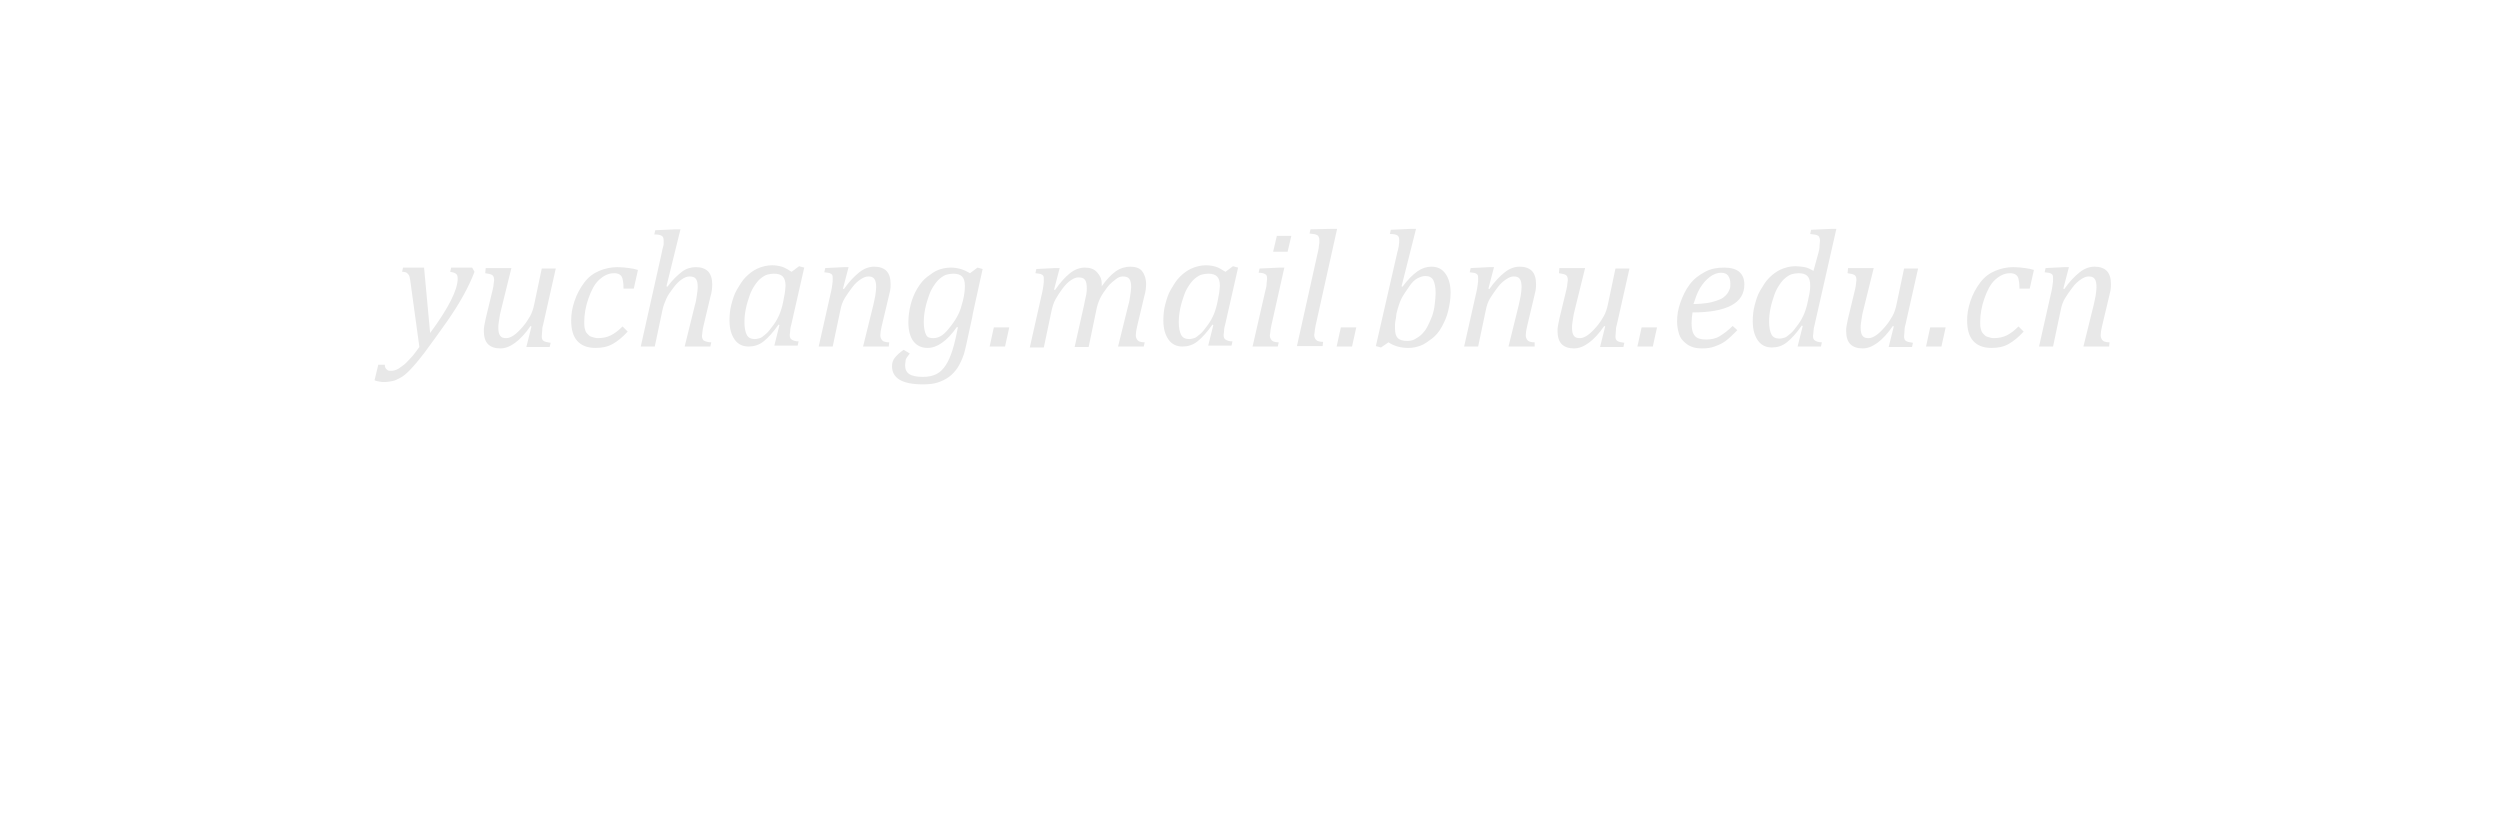 <?xml version="1.0" encoding="utf-8"?>
<!-- Generator: Adobe Illustrator 19.0.0, SVG Export Plug-In . SVG Version: 6.00 Build 0)  -->
<svg version="1.1" id="图层_1" xmlns="http://www.w3.org/2000/svg" xmlns:xlink="http://www.w3.org/1999/xlink" x="0px" y="0px"
	 viewBox="30 20 535.3 178.4"  width="100%" height="100%" preserveAspectRatio="xMinYMin meet" style="enable-background:new 60 20 535.3 178.4;" xml:space="preserve">
<!-- <svg version="1.1" id="图层_1" xmlns="http://www.w3.org/2000/svg" xmlns:xlink="http://www.w3.org/1999/xlink" x="0px" y="0px"
	 viewBox="0 0 595.3 198.4"  width="100%" height="100%" preserveAspectRatio="xMinYMin meet" style="enable-background:new 0 0 595.3 198.4;" xml:space="preserve"> -->
<style type="text/css">
	.st0{fill:#E8E8E8;}
</style>
<g id="XMLID_1_">
	<path id="XMLID_3_" class="st0" d="M118,81.2c-0.1-0.9-0.2-1.5-0.3-1.9s-0.3-0.6-0.5-0.8s-0.6-0.3-1.1-0.3l0.2-0.9h4.5l1.3,14
		c4-5.4,5.9-9.3,5.9-11.6c0-0.6-0.1-0.9-0.4-1.1s-0.6-0.3-1.2-0.4l0.2-0.9h4.5l0.5,0.9c-0.6,1.6-1.4,3.3-2.4,5.1s-2.2,3.7-3.6,5.7
		s-3,4.2-4.7,6.5c-1.3,1.7-2.4,3-3.3,3.9c-0.7,0.7-1.3,1.2-1.9,1.5s-1.1,0.6-1.7,0.7s-1.1,0.2-1.7,0.2c-0.3,0-0.7,0-1.1-0.1
		s-0.7-0.1-1-0.3l0.8-3.3h1.4c0,0.4,0.1,0.7,0.3,0.9s0.4,0.4,0.8,0.4c0.4,0,0.7,0,1-0.1s0.6-0.2,0.9-0.4s0.7-0.5,1.1-0.8
		s0.9-0.9,1.5-1.5s1.1-1.4,1.8-2.3L118,81.2z"/>
	<path id="XMLID_5_" class="st0" d="M134,77.4h5.5l-2.2,8.9c-0.2,0.7-0.3,1.3-0.4,2s-0.2,1.2-0.2,1.8c0,0.8,0.1,1.4,0.4,1.8
		s0.7,0.5,1.3,0.5c0.5,0,1-0.2,1.6-0.6s1.2-1,1.9-1.8s1.2-1.6,1.6-2.3s0.7-1.6,0.9-2.6l1.6-7.6h3l-2.7,12c-0.1,0.3-0.2,0.7-0.2,1.2
		s-0.1,0.9-0.1,1.3c0,0.5,0.1,0.8,0.4,1s0.8,0.3,1.5,0.4l-0.2,0.9h-5l1.1-4.4l-0.2-0.1c-1.1,1.6-2.2,2.8-3.3,3.6s-2.1,1.2-3.2,1.2
		c-1.1,0-2-0.3-2.6-0.9s-0.9-1.6-0.9-2.8c0-0.4,0-0.8,0.1-1.2s0.2-1,0.3-1.5l1.5-6.2c0.1-0.5,0.2-0.9,0.2-1.2s0.1-0.6,0.1-0.8
		c0-0.5-0.1-0.9-0.4-1.1s-0.8-0.3-1.5-0.4L134,77.4z"/>
	<path id="XMLID_7_" class="st0" d="M163.5,81.6c0-0.9-0.1-1.5-0.2-1.9s-0.3-0.7-0.6-0.9s-0.7-0.3-1.2-0.3c-1.2,0-2.2,0.5-3.2,1.4
		s-1.7,2.3-2.3,4s-0.9,3.4-0.9,5c0,0.5,0,1,0.1,1.4s0.2,0.8,0.5,1.1s0.5,0.6,0.9,0.7s0.8,0.3,1.4,0.3c1.1,0,2-0.2,2.8-0.6
		s1.6-1,2.5-1.9l1.1,1.1c-1.1,1.2-2.2,2.1-3.3,2.7s-2.3,0.8-3.6,0.8c-1.7,0-3-0.5-3.9-1.5s-1.3-2.5-1.3-4.4c0-1.3,0.2-2.6,0.7-4.1
		s1.2-2.8,2.1-4s2-2,3.2-2.5s2.5-0.8,3.9-0.8c0.9,0,1.8,0.1,2.5,0.2s1.3,0.2,1.9,0.4l-0.9,4H163.5z"/>
	<path id="XMLID_9_" class="st0" d="M182.1,94.2h-5.5l2.2-8.9c0.2-0.6,0.3-1.3,0.4-2s0.2-1.3,0.2-1.8c0-0.8-0.1-1.4-0.4-1.8
		s-0.8-0.5-1.4-0.5c-0.5,0-1,0.2-1.6,0.6s-1.2,1-1.8,1.8s-1.2,1.6-1.5,2.3s-0.7,1.6-0.9,2.7l-1.6,7.6h-3l4.5-20.1
		c0.1-0.6,0.2-1,0.3-1.3s0.1-0.5,0.1-0.7s0-0.4,0-0.6c0-0.5-0.1-0.8-0.4-1s-0.8-0.3-1.6-0.3l0.2-0.9l4.4-0.2h1l-3,12.2l0.2,0.1
		c1.1-1.5,2.2-2.5,3.1-3.2s2-1,3-1c1.1,0,2,0.3,2.6,0.9s0.9,1.6,0.9,2.8c0,0.8-0.1,1.7-0.4,2.7l-1.5,6.3c-0.1,0.5-0.2,0.9-0.2,1.2
		s-0.1,0.6-0.1,0.8c0,0.4,0.1,0.6,0.2,0.8s0.3,0.3,0.6,0.4s0.7,0.2,1.2,0.2L182.1,94.2z"/>
	<path id="XMLID_11_" class="st0" d="M199.5,78.2l1.6-1.2l1.1,0.3l-2.7,11.9c-0.2,0.7-0.3,1.2-0.3,1.6s-0.1,0.7-0.1,0.9
		c0,0.5,0.1,0.8,0.4,1s0.8,0.4,1.5,0.4l-0.2,0.9h-5l1.1-4.4l-0.2-0.1c-1.1,1.6-2.2,2.8-3.2,3.6s-2.1,1.1-3.2,1.1
		c-1.3,0-2.3-0.5-3-1.5s-1.1-2.3-1.1-4.1c0-1.1,0.1-2.3,0.4-3.4s0.6-2.2,1.2-3.2s1.1-1.9,1.9-2.7s1.6-1.4,2.5-1.8s2-0.7,3.1-0.7
		c0.7,0,1.4,0.1,2.1,0.3S198.8,77.8,199.5,78.2z M197.9,83.5c0.1-0.5,0.2-0.9,0.2-1.2s0.1-0.7,0.1-1.1c0-0.9-0.2-1.6-0.6-2
		s-1-0.6-1.9-0.6c-0.5,0-1,0.1-1.4,0.2s-0.9,0.4-1.4,0.8s-0.9,0.9-1.3,1.5s-0.8,1.3-1.1,2.2s-0.6,1.8-0.8,2.8s-0.3,1.9-0.3,2.9
		c0,1.2,0.2,2.1,0.5,2.7s0.9,0.9,1.7,0.9c0.4,0,0.7-0.1,1.1-0.2s0.8-0.5,1.3-0.9s1-1.1,1.6-1.9c0.6-0.8,1-1.6,1.3-2.3
		s0.6-1.7,0.8-2.7L197.9,83.5z"/>
	<path id="XMLID_14_" class="st0" d="M220.3,94.2h-5.5l2.2-8.9c0.1-0.6,0.3-1.2,0.4-1.9s0.2-1.3,0.2-1.9c0-0.8-0.1-1.4-0.4-1.8
		s-0.7-0.5-1.3-0.5c-0.5,0-1,0.2-1.6,0.6s-1.2,0.9-1.8,1.7s-1.1,1.5-1.6,2.3s-0.8,1.7-1,2.8l-1.6,7.6h-3l2.7-12
		c0.1-0.3,0.1-0.7,0.2-1.2s0.1-1,0.1-1.3c0-0.3,0-0.6-0.1-0.8s-0.3-0.3-0.5-0.4s-0.6-0.1-1.2-0.2l0.2-0.9l4-0.2h1l-1.2,4.6l0.2,0.1
		c1.1-1.6,2.3-2.8,3.3-3.6s2.1-1.2,3.2-1.2c1.1,0,2,0.3,2.6,0.9s0.9,1.6,0.9,2.8c0,0.4,0,0.9-0.1,1.4s-0.2,0.9-0.3,1.3l-1.5,6.3
		c-0.2,0.8-0.3,1.5-0.3,2c0,0.4,0.1,0.6,0.2,0.8s0.3,0.4,0.5,0.5s0.7,0.2,1.2,0.2L220.3,94.2z"/>
	<path id="XMLID_16_" class="st0" d="M224.8,95.7c-0.2,0.3-0.4,0.5-0.6,0.8s-0.3,0.5-0.3,0.8s-0.1,0.5-0.1,0.9
		c0,0.9,0.3,1.5,0.9,1.9s1.6,0.6,2.9,0.6c1.2,0,2.1-0.2,2.9-0.6s1.4-1,2-1.9s1-1.9,1.4-3.1s0.8-2.9,1.2-5l-0.2-0.1
		c-1.1,1.6-2.2,2.7-3.2,3.4s-2,1.1-3.1,1.1c-1.3,0-2.3-0.5-3-1.4s-1.1-2.3-1.1-4.1c0-1.3,0.2-2.6,0.5-3.8s0.8-2.4,1.4-3.4
		s1.3-1.9,2.1-2.5s1.6-1.2,2.4-1.5s1.7-0.5,2.7-0.5c0.7,0,1.4,0.1,2.1,0.3s1.3,0.5,2,0.9l1.6-1.2l1.1,0.3l-1.8,8.2
		c-0.1,0.6-0.3,1.2-0.4,2l-0.5,2.3c-0.6,2.8-1,4.7-1.3,5.7c-0.4,1.2-0.9,2.2-1.4,3c-0.5,0.7-1.1,1.4-1.8,1.9s-1.5,0.9-2.4,1.2
		s-2,0.4-3.2,0.4c-4.4,0-6.6-1.3-6.6-3.9c0-0.7,0.2-1.3,0.6-1.8s1-1.1,1.9-1.7L224.8,95.7z M229.9,92.4c0.6,0,1.2-0.2,1.8-0.6
		s1.2-1.1,1.9-2s1.2-1.7,1.6-2.5s0.7-1.8,1-3s0.4-2.3,0.4-3.1c0-0.9-0.2-1.6-0.6-2s-1-0.6-1.9-0.6c-0.5,0-1,0.1-1.4,0.2
		s-0.9,0.4-1.4,0.8s-0.9,0.9-1.3,1.5s-0.8,1.3-1.1,2.2s-0.6,1.8-0.8,2.8s-0.3,1.9-0.3,2.9c0,1.2,0.2,2.1,0.5,2.7
		S229.1,92.4,229.9,92.4z"/>
	<path id="XMLID_19_" class="st0" d="M246.1,90.1l-0.9,4.1h-3.3l0.9-4.1H246.1z"/>
	<path id="XMLID_21_" class="st0" d="M265.9,80.8v0.2c0,0.1,0,0.2,0,0.3c1-1.4,2-2.5,3-3.2s2.1-1,3.1-1c1.1,0,2,0.3,2.5,0.9
		s0.9,1.6,0.9,2.8c0,0.8-0.1,1.7-0.4,2.7l-1.5,6.3c-0.2,0.8-0.3,1.5-0.3,2c0,0.4,0.1,0.6,0.2,0.8s0.3,0.4,0.5,0.5s0.7,0.2,1.2,0.2
		l-0.2,0.9h-5.5l2.2-8.9c0.2-0.6,0.3-1.3,0.4-2s0.2-1.3,0.2-1.8c0-0.8-0.1-1.4-0.4-1.8s-0.8-0.5-1.4-0.5c-0.5,0-1,0.2-1.5,0.6
		s-1.2,0.9-1.8,1.7s-1.1,1.5-1.5,2.3s-0.7,1.7-0.9,2.8l-1.6,7.7h-3l2-8.9c0.2-1.1,0.4-1.9,0.5-2.4s0.1-1,0.1-1.3
		c0-0.8-0.1-1.4-0.4-1.8s-0.8-0.5-1.4-0.5c-0.5,0-1,0.2-1.6,0.6s-1.2,1-1.8,1.8s-1.1,1.6-1.5,2.3s-0.7,1.7-0.9,2.7l-1.6,7.6h-3
		l2.7-12c0.1-0.3,0.1-0.7,0.2-1.2s0.1-1,0.1-1.3c0-0.3,0-0.6-0.1-0.8s-0.3-0.3-0.5-0.4s-0.6-0.1-1.2-0.2l0.2-0.9l4-0.2h1l-1.2,4.6
		l0.2,0.1c1.1-1.6,2.2-2.8,3.2-3.6s2.1-1.2,3.2-1.2c1.1,0,2,0.3,2.6,1S265.9,79.6,265.9,80.8z"/>
	<path id="XMLID_23_" class="st0" d="M292.4,78.2l1.6-1.2l1.1,0.3l-2.7,11.9c-0.2,0.7-0.3,1.2-0.3,1.6s-0.1,0.7-0.1,0.9
		c0,0.5,0.1,0.8,0.4,1s0.8,0.4,1.5,0.4l-0.2,0.9h-5l1.1-4.4l-0.2-0.1c-1.1,1.6-2.2,2.8-3.2,3.6s-2.1,1.1-3.2,1.1
		c-1.3,0-2.3-0.5-3-1.5s-1.1-2.3-1.1-4.1c0-1.1,0.1-2.3,0.4-3.4s0.6-2.2,1.2-3.2s1.1-1.9,1.9-2.7s1.6-1.4,2.5-1.8s2-0.7,3.1-0.7
		c0.7,0,1.4,0.1,2.1,0.3S291.7,77.8,292.4,78.2z M290.9,83.5c0.1-0.5,0.2-0.9,0.2-1.2s0.1-0.7,0.1-1.1c0-0.9-0.2-1.6-0.6-2
		s-1-0.6-1.9-0.6c-0.5,0-1,0.1-1.4,0.2s-0.9,0.4-1.4,0.8s-0.9,0.9-1.3,1.5s-0.8,1.3-1.1,2.2s-0.6,1.8-0.8,2.8s-0.3,1.9-0.3,2.9
		c0,1.2,0.2,2.1,0.5,2.7s0.9,0.9,1.7,0.9c0.4,0,0.7-0.1,1.1-0.2s0.8-0.5,1.3-0.9s1-1.1,1.6-1.9c0.6-0.8,1-1.6,1.3-2.3
		s0.6-1.7,0.8-2.7L290.9,83.5z"/>
	<path id="XMLID_26_" class="st0" d="M302.2,89.8c-0.1,0.6-0.2,1-0.2,1.3s-0.1,0.5-0.1,0.7c0,0.4,0.1,0.6,0.2,0.8s0.3,0.4,0.5,0.5
		s0.7,0.2,1.2,0.2l-0.2,0.9h-5.4l2.7-11.8c0.2-0.7,0.3-1.2,0.3-1.6s0.1-0.7,0.1-1c0-0.3,0-0.6-0.1-0.8s-0.3-0.3-0.5-0.4
		s-0.6-0.2-1.2-0.2l0.2-0.9l4.3-0.2h1L302.2,89.8z M306.5,70.5l-0.8,3.4h-3.1l0.8-3.4H306.5z"/>
	<path id="XMLID_29_" class="st0" d="M315.3,69h1l-4.6,20.7c-0.1,0.6-0.2,1-0.2,1.3s-0.1,0.5-0.1,0.7c0,0.4,0.1,0.6,0.2,0.8
		s0.3,0.4,0.5,0.5s0.7,0.2,1.2,0.2l-0.1,0.9h-5.5l4.5-20.2c0.1-0.5,0.2-0.9,0.2-1.2s0.1-0.5,0.1-0.7s0-0.4,0-0.6
		c0-0.4-0.1-0.6-0.2-0.8s-0.3-0.3-0.6-0.4s-0.7-0.1-1.3-0.2l0.2-0.9L315.3,69z"/>
	<path id="XMLID_31_" class="st0" d="M320.4,90.1l-0.9,4.1h-3.3l0.9-4.1H320.4z"/>
	<path id="XMLID_33_" class="st0" d="M327.3,93.3l-1.6,1.1l-1.1-0.3l4.6-20.1c0.1-0.3,0.2-0.7,0.3-1.3s0.1-1,0.1-1.3
		c0-0.5-0.1-0.8-0.4-1s-0.8-0.3-1.6-0.3l0.2-0.9l4.4-0.2h1l-3.1,12.3l0.2,0.1c1.1-1.5,2.2-2.6,3.2-3.3s2-1,3-1c1.3,0,2.3,0.5,3,1.5
		s1.1,2.3,1.1,4.1c0,1.3-0.2,2.5-0.5,3.8s-0.8,2.4-1.4,3.5s-1.3,1.9-2.1,2.5s-1.6,1.2-2.4,1.5s-1.7,0.5-2.6,0.5
		C329.9,94.5,328.5,94.1,327.3,93.3z M328.9,88.1c-0.1,0.5-0.2,1-0.2,1.3s0,0.7,0,1c0,0.9,0.2,1.6,0.6,2s1.1,0.6,2,0.6
		c0.6,0,1.2-0.1,1.7-0.4s1-0.6,1.4-1s0.9-1,1.2-1.6s0.7-1.4,1-2.2s0.5-1.7,0.6-2.6s0.2-1.7,0.2-2.5c0-1.2-0.2-2.1-0.5-2.7
		s-0.9-0.9-1.7-0.9c-0.6,0-1.1,0.2-1.7,0.5s-1.2,0.9-1.8,1.8s-1.2,1.7-1.6,2.5s-0.8,2-1.1,3.3L328.9,88.1z"/>
	<path id="XMLID_36_" class="st0" d="M358.6,94.2H353l2.2-8.9c0.1-0.6,0.3-1.2,0.4-1.9s0.2-1.3,0.2-1.9c0-0.8-0.1-1.4-0.4-1.8
		s-0.7-0.5-1.3-0.5c-0.5,0-1,0.2-1.6,0.6s-1.2,0.9-1.8,1.7s-1.1,1.5-1.6,2.3s-0.8,1.7-1,2.8l-1.6,7.6h-3l2.7-12
		c0.1-0.3,0.1-0.7,0.2-1.2s0.1-1,0.1-1.3c0-0.3,0-0.6-0.1-0.8s-0.3-0.3-0.5-0.4s-0.6-0.1-1.2-0.2l0.2-0.9l4-0.2h1l-1.2,4.6l0.2,0.1
		c1.1-1.6,2.3-2.8,3.3-3.6s2.1-1.2,3.2-1.2c1.1,0,2,0.3,2.6,0.9s0.9,1.6,0.9,2.8c0,0.4,0,0.9-0.1,1.4s-0.2,0.9-0.3,1.3l-1.5,6.3
		c-0.2,0.8-0.3,1.5-0.3,2c0,0.4,0.1,0.6,0.2,0.8s0.3,0.4,0.5,0.5s0.7,0.2,1.2,0.2L358.6,94.2z"/>
	<path id="XMLID_38_" class="st0" d="M363.9,77.4h5.5l-2.2,8.9c-0.2,0.7-0.3,1.3-0.4,2s-0.2,1.2-0.2,1.8c0,0.8,0.1,1.4,0.4,1.8
		s0.7,0.5,1.3,0.5c0.5,0,1-0.2,1.6-0.6s1.2-1,1.9-1.8s1.2-1.6,1.6-2.3s0.7-1.6,0.9-2.6l1.6-7.6h3l-2.7,12c-0.1,0.3-0.2,0.7-0.2,1.2
		s-0.1,0.9-0.1,1.3c0,0.5,0.1,0.8,0.4,1s0.8,0.3,1.5,0.4l-0.2,0.9h-5l1.1-4.4l-0.2-0.1c-1.1,1.6-2.2,2.8-3.3,3.6s-2.1,1.2-3.2,1.2
		c-1.1,0-2-0.3-2.6-0.9s-0.9-1.6-0.9-2.8c0-0.4,0-0.8,0.1-1.2s0.2-1,0.3-1.5l1.5-6.2c0.1-0.5,0.2-0.9,0.2-1.2s0.1-0.6,0.1-0.8
		c0-0.5-0.1-0.9-0.4-1.1s-0.8-0.3-1.5-0.4L363.9,77.4z"/>
	<path id="XMLID_40_" class="st0" d="M384.8,90.1l-0.9,4.1h-3.3l0.9-4.1H384.8z"/>
	<path id="XMLID_42_" class="st0" d="M402,90.7c-0.9,0.9-1.7,1.7-2.5,2.3s-1.6,0.9-2.4,1.2s-1.7,0.4-2.6,0.4c-0.9,0-1.7-0.1-2.4-0.4
		s-1.2-0.7-1.7-1.2s-0.8-1.1-1-1.9s-0.3-1.5-0.3-2.3c0-1.3,0.2-2.6,0.7-4s1.1-2.7,2-3.9s2-2,3.3-2.7s2.6-0.9,4.1-0.9
		c1.4,0,2.5,0.3,3.2,0.9s1.1,1.5,1.1,2.7c0,2-0.9,3.5-2.8,4.5s-4.6,1.5-8.3,1.5c-0.1,0.7-0.2,1.5-0.2,2.3c0,1.2,0.2,2.1,0.7,2.7
		s1.3,0.8,2.4,0.8c1.1,0,2.1-0.2,2.9-0.7s1.8-1.2,2.8-2.2L402,90.7z M392.6,85.1c1.1,0,2-0.1,2.8-0.2s1.5-0.3,2.1-0.5
		s1.1-0.4,1.5-0.7s0.7-0.6,0.9-0.9s0.4-0.7,0.5-1s0.1-0.7,0.1-1.1c0-0.7-0.2-1.3-0.5-1.7s-0.8-0.6-1.5-0.6c-0.8,0-1.6,0.3-2.4,0.9
		s-1.5,1.4-2.1,2.4S393,83.9,392.6,85.1z"/>
	<path id="XMLID_45_" class="st0" d="M419.4,74c0.1-0.4,0.2-0.8,0.2-1.3s0.1-0.9,0.1-1.2s-0.1-0.6-0.2-0.8s-0.3-0.3-0.6-0.4
		s-0.7-0.1-1.3-0.2l0.2-0.9l4.4-0.2h1l-4.6,20.3c-0.2,0.7-0.3,1.3-0.3,1.7s-0.1,0.7-0.1,0.9c0,0.5,0.1,0.8,0.4,1s0.8,0.4,1.5,0.4
		l-0.2,0.9h-5l1.1-4.4l-0.2-0.1c-1.1,1.6-2.2,2.8-3.2,3.6s-2.1,1.1-3.2,1.1c-1.3,0-2.3-0.5-3-1.5s-1.1-2.3-1.1-4.1
		c0-1.1,0.1-2.3,0.4-3.4s0.6-2.2,1.2-3.2s1.1-1.9,1.9-2.7s1.6-1.4,2.5-1.8s2-0.7,3.1-0.7c0.7,0,1.4,0.1,2,0.2s1.2,0.4,1.9,0.8
		L419.4,74z M417.3,83.5c0.2-0.8,0.3-1.6,0.3-2.4c0-0.9-0.2-1.6-0.6-2s-1-0.6-1.9-0.6c-0.5,0-1,0.1-1.4,0.2s-0.9,0.4-1.4,0.8
		s-0.9,0.9-1.3,1.5s-0.8,1.3-1.1,2.2s-0.6,1.8-0.8,2.8s-0.3,1.9-0.3,2.9c0,1.2,0.2,2.1,0.5,2.7s0.9,0.9,1.7,0.9
		c0.4,0,0.7-0.1,1.1-0.2s0.8-0.5,1.3-0.9s1-1.1,1.6-1.9c0.6-0.8,1-1.6,1.3-2.3s0.6-1.7,0.8-2.7L417.3,83.5z"/>
	<path id="XMLID_48_" class="st0" d="M425.7,77.4h5.5l-2.2,8.9c-0.2,0.7-0.3,1.3-0.4,2s-0.2,1.2-0.2,1.8c0,0.8,0.1,1.4,0.4,1.8
		s0.7,0.5,1.3,0.5c0.5,0,1-0.2,1.6-0.6s1.2-1,1.9-1.8s1.2-1.6,1.6-2.3s0.7-1.6,0.9-2.6l1.6-7.6h3l-2.7,12c-0.1,0.3-0.2,0.7-0.2,1.2
		s-0.1,0.9-0.1,1.3c0,0.5,0.1,0.8,0.4,1s0.8,0.3,1.5,0.4l-0.2,0.9h-5l1.1-4.4l-0.2-0.1c-1.1,1.6-2.2,2.8-3.3,3.6s-2.1,1.2-3.2,1.2
		c-1.1,0-2-0.3-2.6-0.9s-0.9-1.6-0.9-2.8c0-0.4,0-0.8,0.1-1.2s0.2-1,0.3-1.5l1.5-6.2c0.1-0.5,0.2-0.9,0.2-1.2s0.1-0.6,0.1-0.8
		c0-0.5-0.1-0.9-0.4-1.1s-0.8-0.3-1.5-0.4L425.7,77.4z"/>
	<path id="XMLID_50_" class="st0" d="M446.6,90.1l-0.9,4.1h-3.3l0.9-4.1H446.6z"/>
	<path id="XMLID_52_" class="st0" d="M462.4,81.6c0-0.9-0.1-1.5-0.2-1.9s-0.3-0.7-0.6-0.9s-0.7-0.3-1.2-0.3c-1.2,0-2.2,0.5-3.2,1.4
		s-1.7,2.3-2.3,4s-0.9,3.4-0.9,5c0,0.5,0,1,0.1,1.4s0.2,0.8,0.5,1.1s0.5,0.6,0.9,0.7s0.8,0.3,1.4,0.3c1.1,0,2-0.2,2.8-0.6
		s1.6-1,2.5-1.9l1.1,1.1c-1.1,1.2-2.2,2.1-3.3,2.7s-2.3,0.8-3.6,0.8c-1.7,0-3-0.5-3.9-1.5s-1.3-2.5-1.3-4.4c0-1.3,0.2-2.6,0.7-4.1
		s1.2-2.8,2.1-4s2-2,3.2-2.5s2.5-0.8,3.9-0.8c0.9,0,1.8,0.1,2.5,0.2s1.3,0.2,1.9,0.4l-0.9,4H462.4z"/>
	<path id="XMLID_54_" class="st0" d="M481.6,94.2h-5.5l2.2-8.9c0.1-0.6,0.3-1.2,0.4-1.9s0.2-1.3,0.2-1.9c0-0.8-0.1-1.4-0.4-1.8
		s-0.7-0.5-1.3-0.5c-0.5,0-1,0.2-1.6,0.6s-1.2,0.9-1.8,1.7s-1.1,1.5-1.6,2.3s-0.8,1.7-1,2.8l-1.6,7.6h-3l2.7-12
		c0.1-0.3,0.1-0.7,0.2-1.2s0.1-1,0.1-1.3c0-0.3,0-0.6-0.1-0.8s-0.3-0.3-0.5-0.4s-0.6-0.1-1.2-0.2l0.2-0.9l4-0.2h1l-1.2,4.6l0.2,0.1
		c1.1-1.6,2.3-2.8,3.3-3.6s2.1-1.2,3.2-1.2c1.1,0,2,0.3,2.6,0.9s0.9,1.6,0.9,2.8c0,0.4,0,0.9-0.1,1.4s-0.2,0.9-0.3,1.3l-1.5,6.3
		c-0.2,0.8-0.3,1.5-0.3,2c0,0.4,0.1,0.6,0.2,0.8s0.3,0.4,0.5,0.5s0.7,0.2,1.2,0.2L481.6,94.2z"/>
</g>
<g id="XMLID_2_">
</g>
<g id="XMLID_56_">
</g>
<g id="XMLID_57_">
</g>
<g id="XMLID_58_">
</g>
<g id="XMLID_59_">
</g>
<g id="XMLID_60_">
</g>
</svg>
